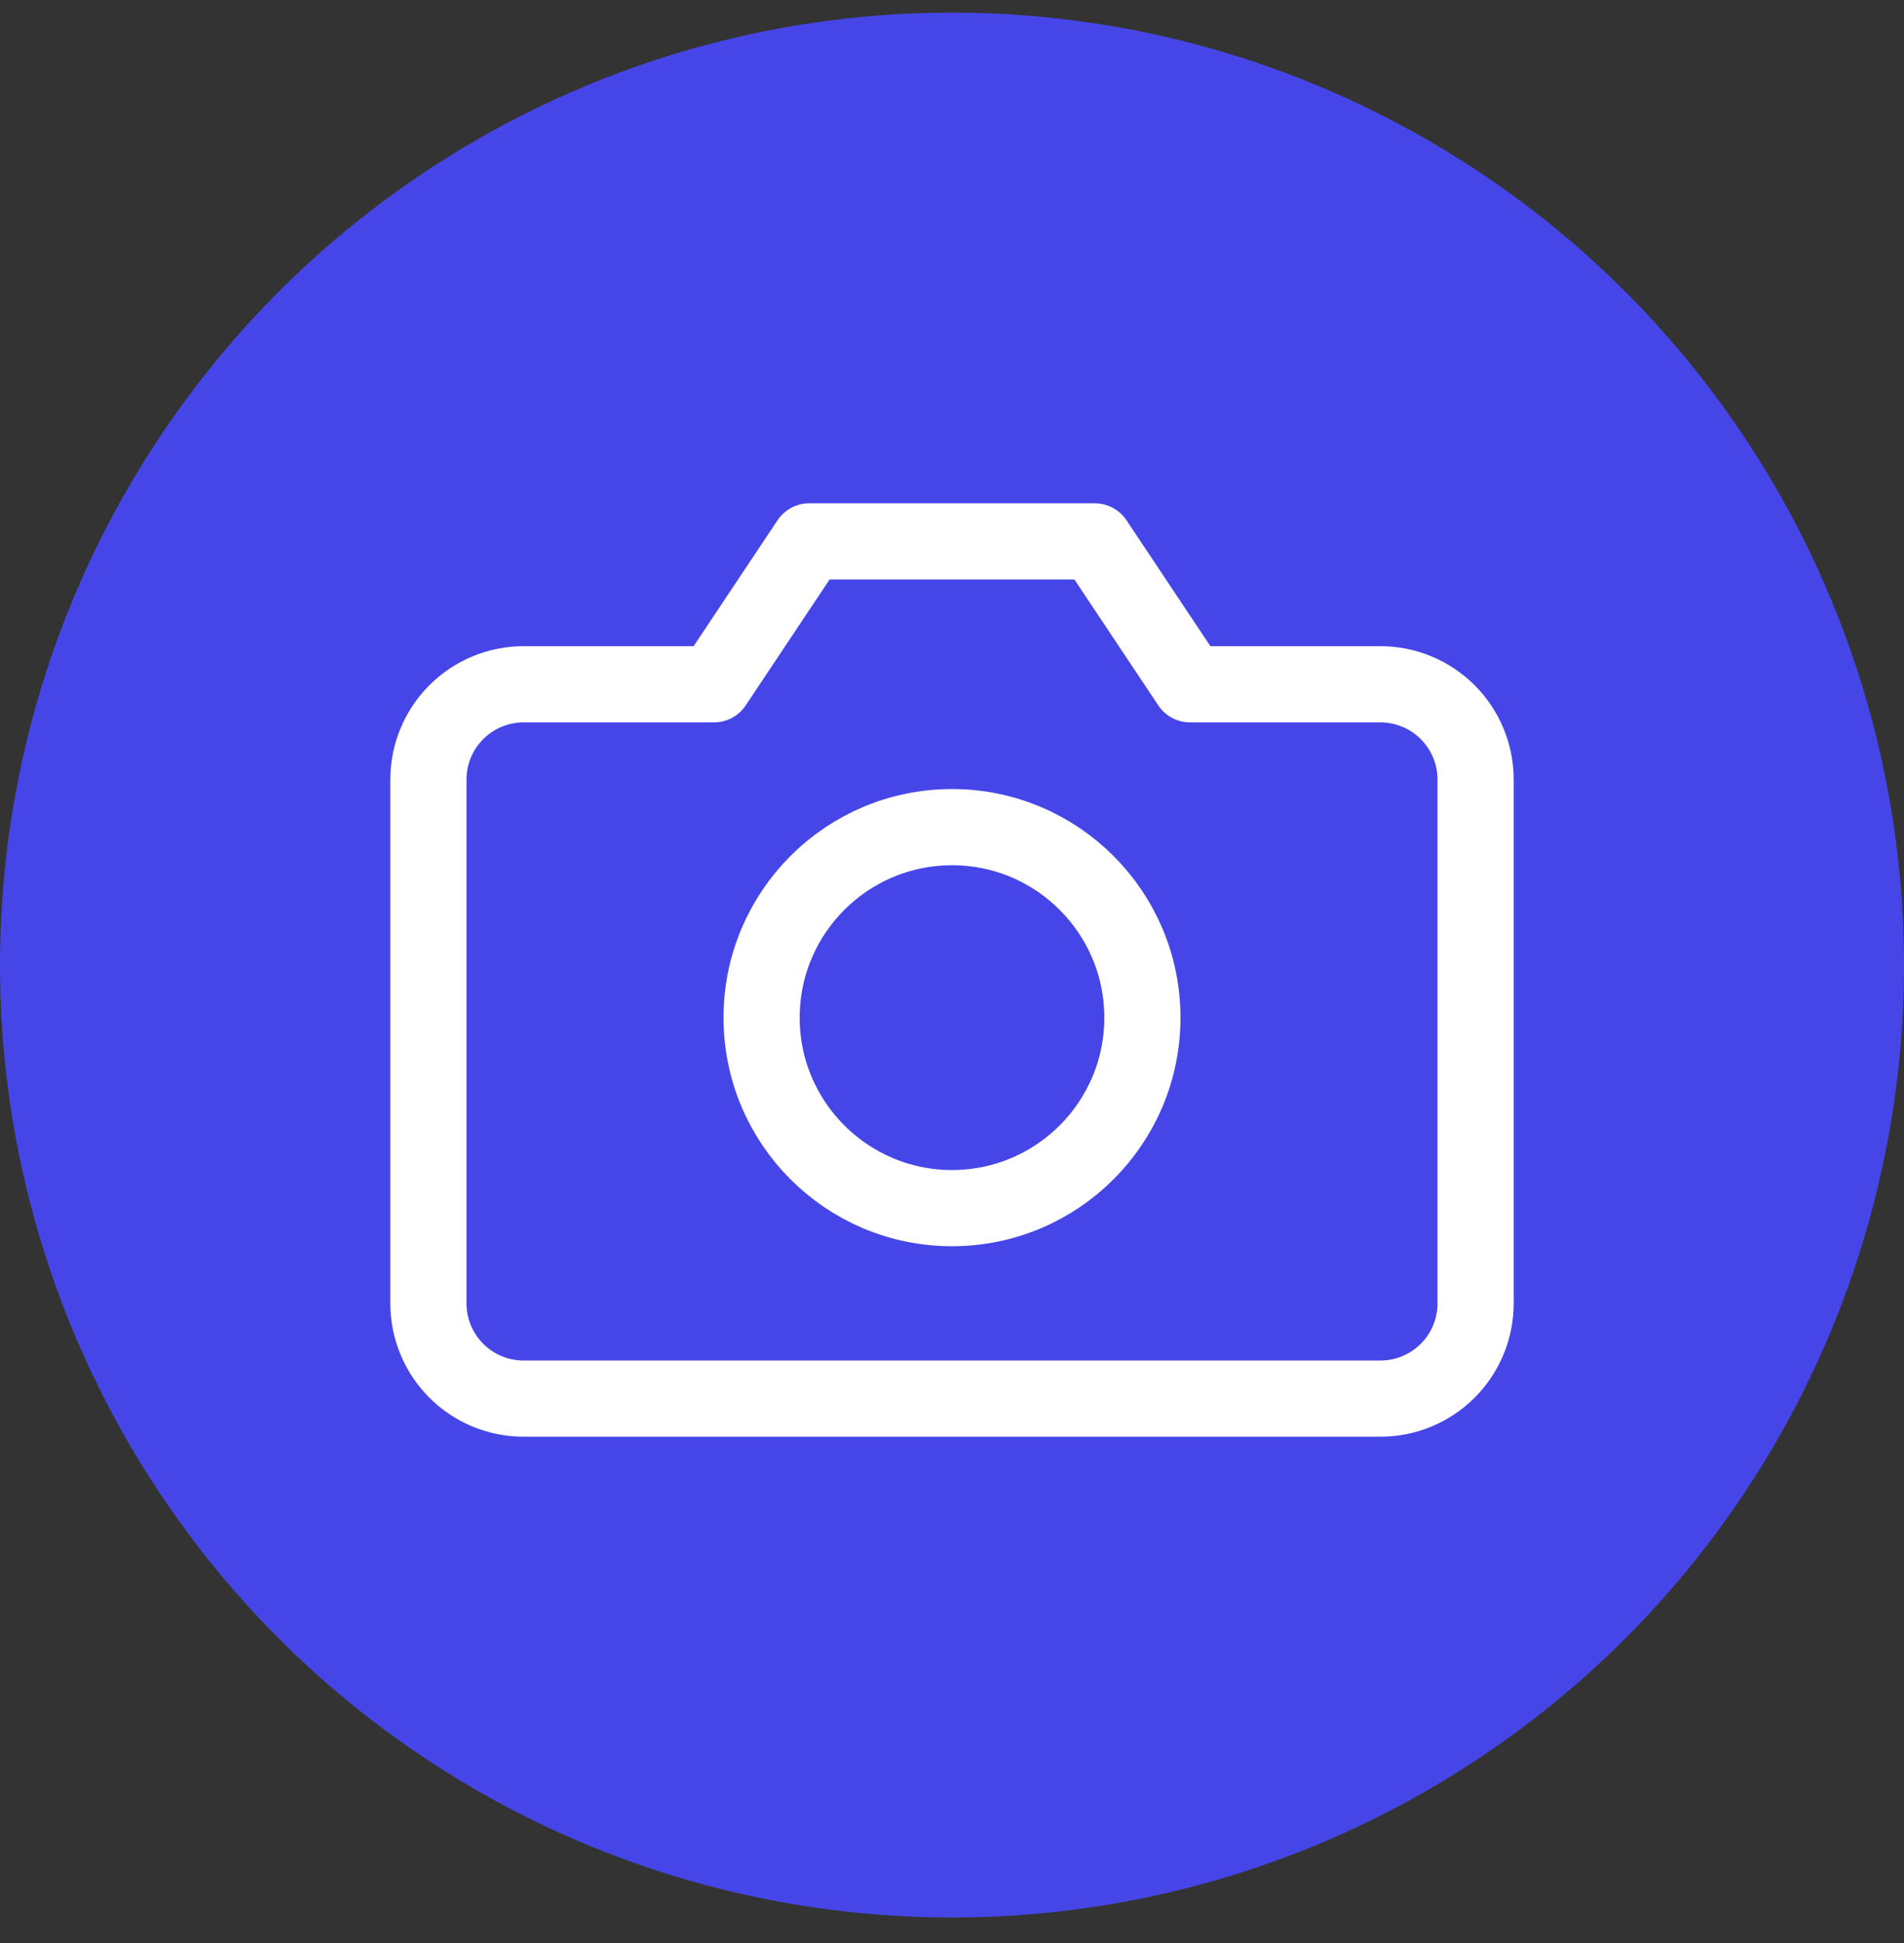 <svg width="50" height="51" viewBox="0 0 50 51" fill="none" xmlns="http://www.w3.org/2000/svg">
<rect x="0" y="0" width="50" height="51" fill="#333333" stroke="none"/>
<circle cx="25" cy="25.331" r="25" fill="#4646E8"/>
<path d="M38.75 34.211C38.75 34.874 38.487 35.51 38.018 35.979C37.549 36.448 36.913 36.711 36.25 36.711H13.75C13.087 36.711 12.451 36.448 11.982 35.979C11.513 35.51 11.25 34.874 11.25 34.211V20.461C11.25 19.798 11.513 19.163 11.982 18.694C12.451 18.225 13.087 17.961 13.75 17.961H18.75L21.25 14.211H28.75L31.25 17.961H36.25C36.913 17.961 37.549 18.225 38.018 18.694C38.487 19.163 38.75 19.798 38.75 20.461V34.211Z" stroke="white" stroke-width="2" stroke-linecap="round" stroke-linejoin="round"/>
<path d="M25 31.711C27.761 31.711 30 29.473 30 26.711C30 23.95 27.761 21.711 25 21.711C22.239 21.711 20 23.95 20 26.711C20 29.473 22.239 31.711 25 31.711Z" stroke="white" stroke-width="2" stroke-linecap="round" stroke-linejoin="round"/>
</svg>
